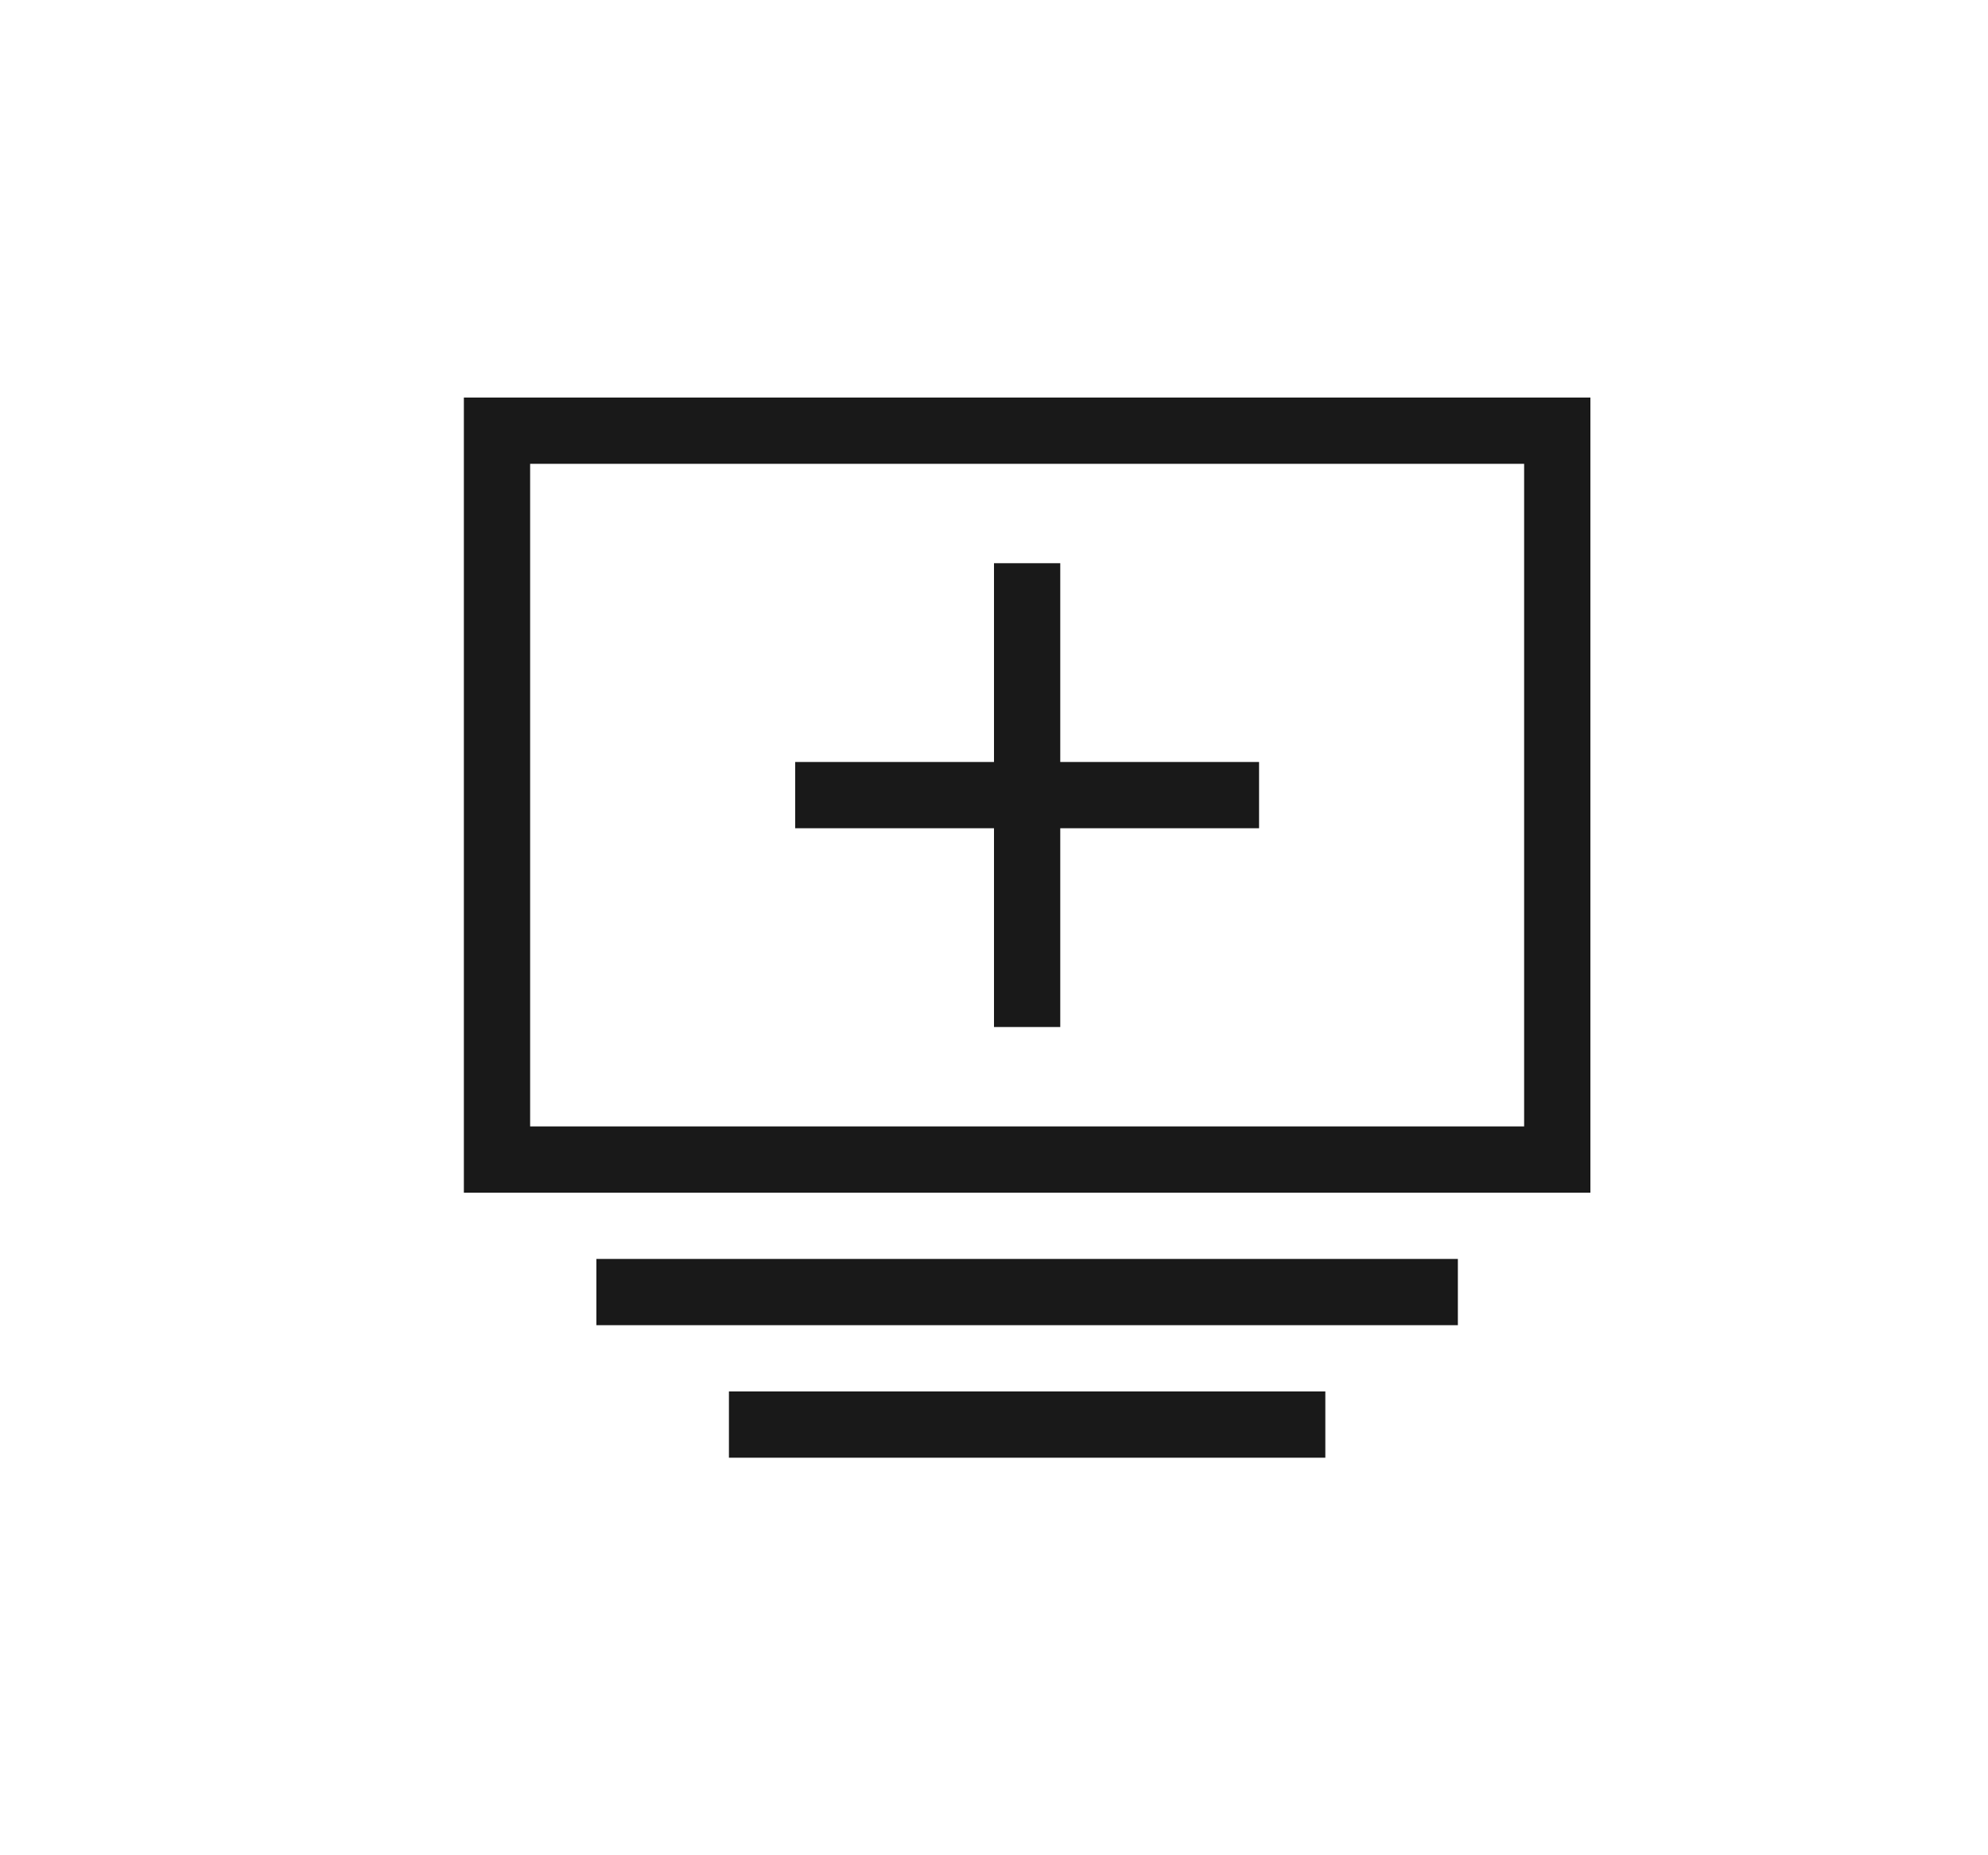 <svg width="30" height="28" xmlns="http://www.w3.org/2000/svg">
    <path fill-rule="evenodd" clip-rule="evenodd" d="M7 6h17v12H7V6Zm1 1h15v10H8V7Zm14 12H9v1h13v-1Zm-11 2h9v1h-9v-1Zm4-12.5h1v3h3v1h-3v3h-1v-3h-3v-1h3v-3Z" fill-opacity=".9" />
</svg>